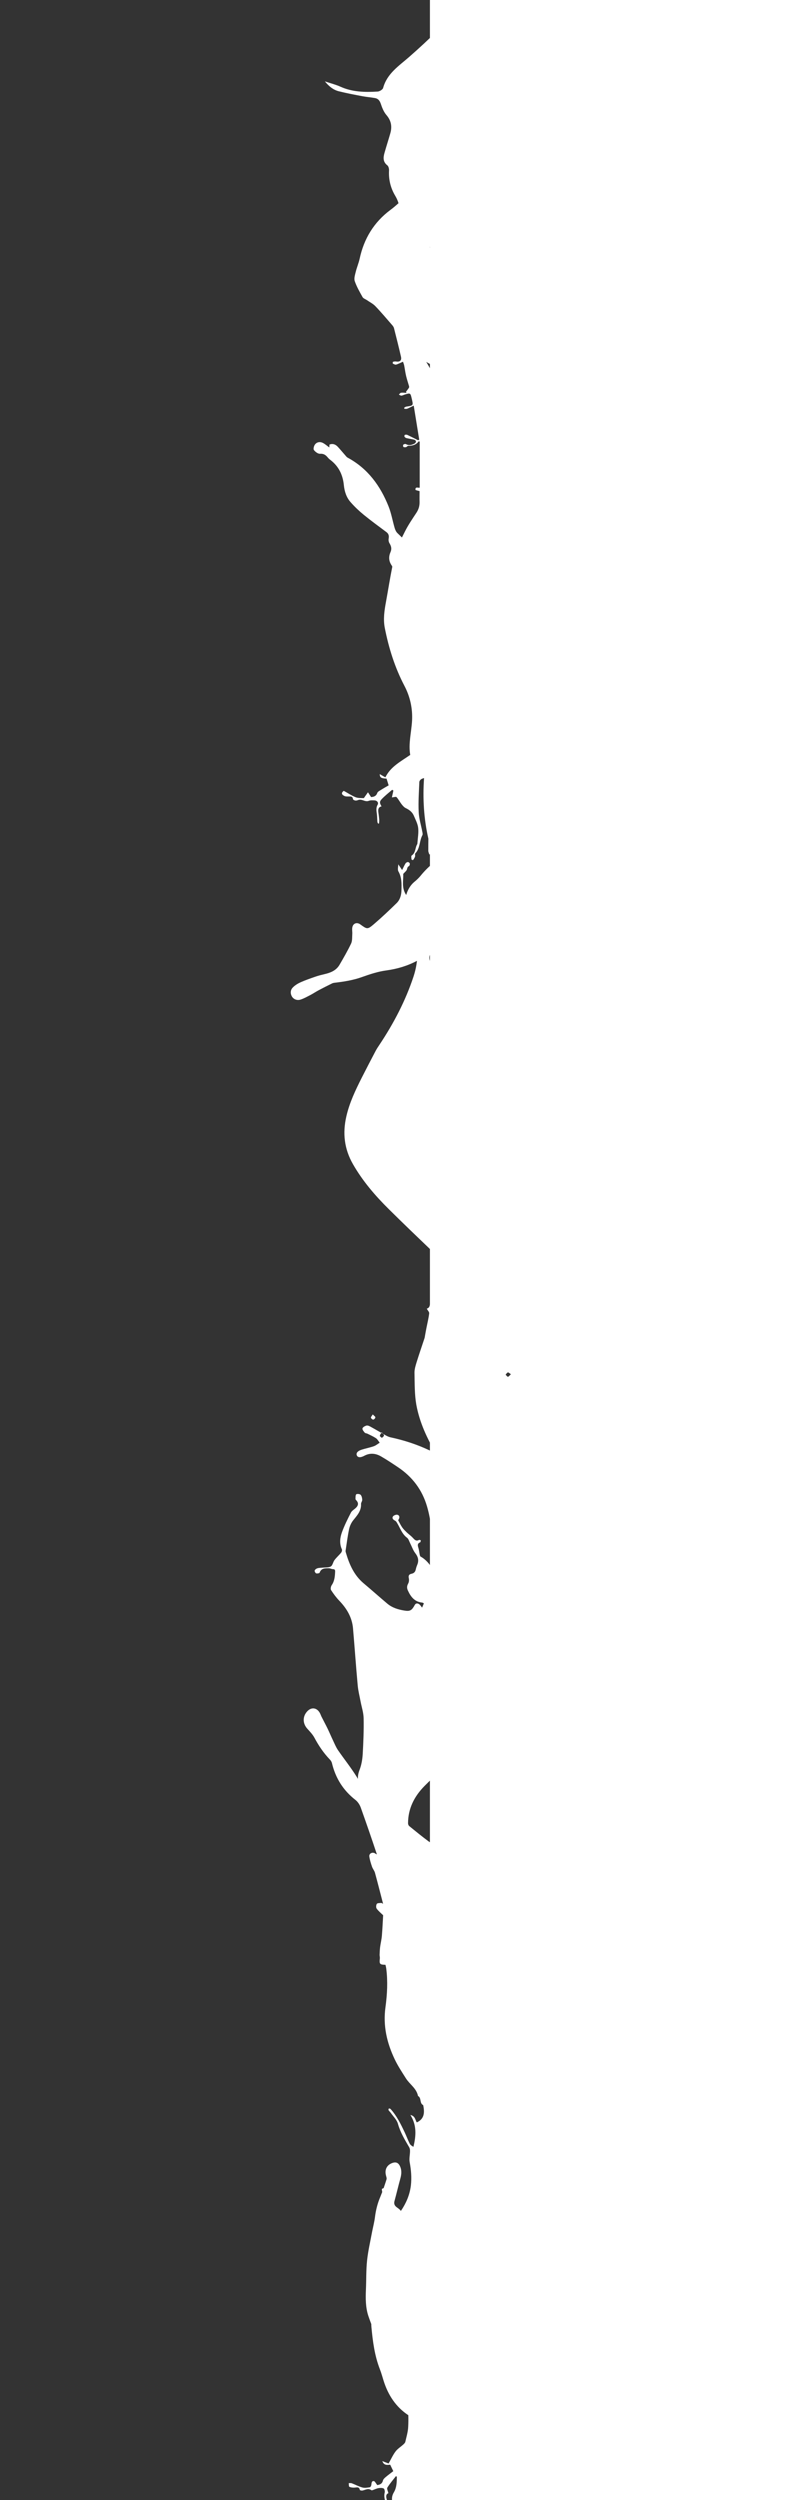 <svg xmlns="http://www.w3.org/2000/svg" width="319.848" height="1000" viewBox="340.076 -340.076 319.848 1000" enable-background="new 340.076 -340.076 319.848 1000"><rect x="340.076" y="-340.076" width="319.848" height="1000" fill="#333333" stroke="none"/><g fill="#fff"><path d="M456.97 58.57c-.75-1.26-.66-2.63.3-3.63.85-.9 2-1.6 3.15-2.12 1.92-.86 3.92-1.54 5.9-2.23 1.14-.4 2.32-.7 3.5-.98 2.52-.56 4.84-1.46 6.2-3.82 1.62-2.78 3.24-5.58 4.62-8.48.5-1.1.38-2.52.46-3.8.06-.84-.14-1.72 0-2.54.26-1.72 1.82-2.3 3.2-1.3 2.77 2 2.87 2.1 5.52-.15 3.13-2.68 6.13-5.52 9.07-8.4 1.37-1.36 1.87-3.24 1.9-5.16.06-2.55.15-5.08-1.22-7.47-.43-.75-.06-1.95-.06-2.85.37.56.85 1.28 1.54 2.3.5-1 .87-1.85 1.34-2.63.18-.3.62-.56.95-.58.26-.02.72.33.77.58.07.32-.07.9-.3 1.03-.6.3-.67.7-.82 1.3-.16.62-.86 1.1-1.5 1.84.14 2.47-.78 5.54 1.17 8.4 4.9-3.77 8.3-8.37 10.73-13.72.28-.6.23-1.5 0-2.15-.3-.92-.57-1.85-.83-2.77 0 .8-.1 1.6-.13 2.38-.16.02-.32.04-.5.06-.14-.5-.42-1-.4-1.5 0-1.6 0-3.2.03-4.8-1.82-7.94-2.3-16.04-1.73-24.23-.35.07-.7.2-1.07.4-.38.2-.8.75-.82 1.15-.16 4-.45 8-.26 11.96.1 2.65.95 5.27 1.44 7.9.1.48.24 1.08.04 1.44-1.25 2.32-.86 5.26-2.87 7.3-.2.2.06.85-.07 1.24-.16.5-.48.97-.8 1.42-.02.05-.6-.14-.6-.24-.06-.55-.2-1.44.06-1.6 1.67-1.08 1.32-3.08 2.2-4.5.08-.13.1-.33.1-.5.13-2.03.53-4.07.3-6.05-.2-1.68-1.07-3.3-1.75-4.9-.62-1.45-1.82-2.34-3.24-3.02-.63-.3-1.16-.93-1.62-1.5-.73-.94-1.27-2.03-2.07-2.9-.22-.24-1.06.07-1.84.14.2-.88.4-1.82.6-2.76-.17-.1-.34-.2-.5-.3-1.43 1.25-2.95 2.42-4.24 3.8-.9.97-.76 1.6 0 2.84-1.2.26-1.42 1.1-1.3 2.17.13 1.02.28 2.04.36 3.07.05.53-.04 1.07-.07 1.6-.1.02-.23.03-.35.05-.1-.22-.28-.4-.3-.62-.1-1.02-.08-2.06-.2-3.07-.15-1.3-.48-2.57.3-3.88.47-.82-.26-1.7-1.28-1.72-.75-.03-1.58-.1-2.23.16-1.52.64-2.8-.88-4.28-.3-.37.15-.8.26-1.17.2-.35-.05-.9-.32-.92-.54-.12-1.22-.94-1.08-1.76-1.08-.56 0-1.2.04-1.67-.2-1.28-.6-1.25-1.35-.26-2.06 1.64.9 3.1 1.88 4.7 2.54.98.4 2.14.34 3.22.38.2 0 .44-.47.63-.74.4-.53.76-1.07 1.14-1.6.37.57.75 1.15 1.25 1.92.93-.08 2-.24 2.5-1.7.18-.47.88-.82 1.4-1.14 1-.64 2.07-1.23 3.13-1.85-.27-.86-.54-1.73-.84-2.7-2.2-.1-2.66-.4-2.74-1.8.77.43 1.48.84 2.27 1.3 2.1-4.3 6.13-6.32 9.95-8.98-.8-4.45.47-9.03.73-13.67.26-4.9-.77-9.6-3.04-13.93-3.83-7.3-6.27-15.06-7.86-23.12-.72-3.6-.16-7.15.5-10.7.84-4.62 1.57-9.28 2.5-13.88-.1-.2-.2-.4-.32-.58-1.16-1.73-1.18-3.48-.4-5.25.57-1.32.28-2.37-.4-3.5-.32-.5-.45-1.23-.36-1.8.2-1.1.1-1.97-.9-2.7-3.02-2.25-6.07-4.48-9-6.86-1.9-1.55-3.7-3.25-5.32-5.1-1.68-1.88-2.44-4.27-2.7-6.78-.4-4.14-2.06-7.58-5.42-10.13-.4-.3-.76-.64-1.07-1.02-.8-.96-1.62-1.53-3.06-1.43-.8.06-1.9-.77-2.44-1.5-.3-.4-.02-1.6.4-2.16.7-1 1.92-1.25 3.02-.76.98.44 1.8 1.22 2.75 1.9.02-.38.04-.76.06-1.16 1.32-.52 2.4-.08 3.3.86 1.2 1.3 2.33 2.67 3.5 4 .15.17.33.3.52.4 8.03 4.34 13.05 11.24 16.34 19.5 1.1 2.77 1.6 5.78 2.45 8.66.22.72.57 1.5 1.1 2 .6.6 1.2 1.17 1.8 1.75.4-.8.8-1.62 1.22-2.43 1.3-2.6 2.97-5.02 4.57-7.45.87-1.33 1.3-2.7 1.27-4.3-.04-1.5 0-3.04 0-4.37-.55-.18-1.64-.34-1.65-.56-.07-1.4 1.1-.63 1.7-.83 0-6.13 0-12.25 0-18.37-.14-.07-.26-.14-.38-.2-1.07 1.5-2.57 1.85-4.23 1.83-.27 0-.53.44-.85.53-.33.08-.78.1-1.06-.08-.16-.1-.2-.76-.04-.9.23-.2.78-.38 1.02-.24 1.26.72 2.42.35 3.55-.24.26-.14.53-.56.5-.83 0-.24-.38-.6-.65-.67-1.06-.26-2.15-.4-3.2-.65-.3-.07-.6-.34-.76-.6-.1-.16.03-.65.17-.7.27-.1.68-.1.94 0 1.47.7 2.9 1.44 4.37 2.17.15-.1.3-.17.43-.26-.72-4.44-1.43-8.87-2.2-13.6-1.1.53-1.83.92-2.6 1.23-.33.12-.73.07-1.1.05-.05 0-.16-.42-.12-.45.3-.2.6-.4.93-.45 2.75-.4 2.75-.4 2.12-3.08-.56-2.43-.56-2.43-2.9-1.7-.44.15-.86.4-1.3.4-.32.02-.65-.27-.98-.43.3-.25.56-.7.88-.72.72-.1 1.47.03 2.2.07-.08-.15-.16-.3-.24-.44.4-.52.8-1.02 1.16-1.56.1-.16.15-.44.1-.62-.4-1.4-.87-2.76-1.2-4.16-.33-1.38-.5-2.8-.77-4.2-.1-.5-.32-1-.47-1.5-1 .42-1.85.9-2.77 1.15-.38.1-.9-.2-1.3-.4-.1-.06-.04-.68.04-.7.4-.12.83-.2 1.22-.14 1.53.26 2.35-.4 2-1.9-.87-3.83-1.84-7.63-2.8-11.44-.1-.4-.38-.82-.67-1.15-2.24-2.57-4.44-5.2-6.8-7.65-.93-.98-2.23-1.6-3.36-2.4-.6-.4-1.42-.66-1.74-1.2-1.16-2.07-2.36-4.15-3.13-6.37-.37-1.05.07-2.45.36-3.64.43-1.8 1.2-3.57 1.6-5.4 1.73-8 5.7-14.55 12.3-19.47 1.14-.84 2.2-1.75 3.25-2.7-.3-.98-.72-1.95-1.28-2.9-1.88-3.13-2.72-6.5-2.52-10.17.04-.7-.2-1.7-.67-2.06-1.8-1.4-1.67-3.15-1.14-5 .73-2.58 1.56-5.14 2.3-7.72.8-2.72.43-5.13-1.52-7.4-1.07-1.24-1.73-2.9-2.26-4.5-.43-1.26-1.06-2.08-2.32-2.3-1.67-.3-3.38-.42-5.04-.74-3.17-.6-6.35-1.2-9.47-1.98-2.18-.55-3.9-1.93-5.57-3.96 2.3.78 4.35 1.28 6.23 2.13 4.8 2.17 9.84 2.26 14.92 1.95.78-.05 2-.8 2.18-1.45 1.57-5.75 6.27-8.77 10.38-12.36 4-3.5 7.94-7.13 11.7-10.9 4.04-4.1 6.54-9 6.55-14.9 0-.38-.2-.88-.5-1.1-2.53-2.08-5.07-4.16-7.7-6.1-1.73-1.27-3.67-1.13-5.65-.4-2.1.78-3.74-.32-3.74-2.4 0-1.44.9-2.17 2.12-2.62.72-.25 1.6-.36 2.08-.86.67-.7 1.43-1.7 1.45-2.57.2-6.32.24-12.64.3-18.96-1.43-1.42-2.87-2.83-4.3-4.24-.5-.07-1.02-.08-1.52-.16-1.33-.24-2.36-.9-2.73-2.28-.16-.6-.1-1.12.1-1.57-.16-.16-.32-.32-.5-.47-1.5-1.45-3.3-2.6-5.14-4.02-.16.57-.16.96-.35 1.14-.5.45-1.1 1.13-1.64 1.1-.6-.03-1.4-.6-1.72-1.17-.86-1.48-1.43-3.14-2.25-4.65-.84-1.54-2.06-2.72-3.87-3.1-.44-.1-.88-.24-1.27-.44-1.55-.8-1.75-2.52-.28-3.43 1.22-.75 1.44-1.75 1.35-2.97-.36-5.3 1.8-9.76 4.62-14 .1-.16.23-.28.32-.44 2.44-4.5 5.42-8.64 8.13-12.95 1.3-2.07 1.68-4.78 2.26-7.26.2-.82-.26-1.8-.5-2.7-.1-.38-.4-.7-.6-1.05-.48-.92-1.28-2-.3-2.8.57-.47 1.7-.26 2.84-.38-.13-1.42-.3-3.26-.48-5.1 0-.16-.2-.4-.37-.46-.98-.4-1.1-.8-.07-1.3.15-.07.16-.53.14-.8-.4-5.1-.52-10.23-1.26-15.27-.84-5.8-2.55-11.36-6.12-16.2-1.16-1.6-2.04-3.47-2.68-5.35-1.06-3.1-1.85-6.27-1.92-9.6-.03-1.32-.4-2.67-.83-3.93-1.3-3.77-.94-7.44-.03-11.25 1.68-6.96 5.05-13.22 7.77-19.75.1-.25.2-.5.36-.72 6.17-9 8.23-19.47 10.77-29.8.5-2 .86-3.97 1.14-5.96-.87-2.32-1.6-4.7-2.2-7.14-.95-3.73-2.02-7.44-2.9-11.2-.25-1.04-.04-2.2-.04-3-.92-.2-1.66-.35-2.4-.52.23-.8.42-1.64.72-2.43.1-.32.42-.58.68-.82 4.42-4.12 4.86-9.26 3.75-14.75-.4-1.9-1.35-3.34-3.53-3.75-1.53-.28-2.07-1.8-.97-2.87 3.4-3.35 3.92-7.36 3.3-11.8-.3-2.13-.28-4.3-.45-6.44-.1-1.28.27-2.38 1.12-3.34.66-.74 1.34-1.46 1.93-2.24.95-1.24 1.4-2.65 1-4.18-.5-2.02.37-3.33 1.94-4.46 1.7-1.23 3.42-2.48 4.94-3.92 1.6-1.52 2.73-3.4 3.42-5.65-.84 0-1.55.05-2.24 0-1.5-.15-2.4-1.16-2.13-2.37.27-1.2 1.4-1.85 2.76-1.32 1.98.8 3.42.18 4.56-1.42 1.08-1.5 2.16-2.98 3.1-4.56.92-1.55 1.3-3.2 1.28-5.1-.06-4.85-.83-9.5-2.06-14.2-1.22-4.6-1.65-9.44-2.3-14.2-.33-2.5-2.5-4.37-4.93-3.8-1.68.4-3.28 1.13-4.94 1.66-1.5.48-2.98 1-4.5 1.3-1.34.25-2.63-.1-3.43-1.35-.83-1.28-.57-2.6.15-3.83 1.9-3.23 5.58-4.4 9-2.9.12.05.26.05.2.04.44-.92.76-1.83 1.3-2.58.27-.36.93-.55 1.44-.6 1.54-.16 2.62.93 3.43 3.33 1.14-.82 2.26-.26 3 .44 1.42 1.33 2.62 2.9 3.87 4.4.3.38.48.88.63 1.35 2.18 6.83 3.95 13.77 2.84 20.97-.38 2.43-.77 4.88-.84 7.33-.14 4.8-.35 9.66.2 14.42.55 4.98.9 9.9.42 14.9-.15 1.53-.1 2.95 1.15 4.2 1.02 1.03.2 2.94-1.38 3.17-1.4.22-1.76 1.03-1.86 2.2-.1 1.3-.26 2.6-.3 3.9 0 .5.26 1.03.37 1.46-.22.44-.6.92-.7 1.44-.57 4.23-1.05 8.47-.44 12.74.2 1.46.52 2.9.87 4.33.35 1.4.1 2.67-.6 3.88-1.16 1.94-1.18 4.1-1.2 6.23.12.1.24.18.36.26 1.17-1.52 2.44-2.97 3.44-4.6.28-.45-.25-1.4-.42-2.23.88-.27 1-1.1.75-2.1-.26-1.04-.57-2.07-.78-3.12-.1-.5-.02-1.05-.02-1.57.23 0 .3 0 .3 0 .25 2.37 1.88 4.5 1.24 7.05-.13.52.05 1.48.4 1.65.57.3 1.4.28 2.1.16.8-.16 1.57-.56 2.36-.83.15-.05.4-.08.5 0 1.24.94 2.37.08 3.55-.15.33-.06 1 .1 1.04.25.27 1.37 1.18 1 2.08.93.7-.04 1.5.03 2.1.32.27.12.2.96.26 1.47-.4-.02-.86.08-1.22-.06-1.43-.54-2.8-1.3-4.26-1.7-.93-.25-2-.04-2.97.1-.24.02-.54.56-.58.9-.1.72-.08 1.65-1 1.58-.44-.03-.83-.93-1.4-1.62-.84.17-1.9.37-2.25 1.8-.13.54-.65 1.03-1.1 1.4-1 .85-2.05 1.6-3.06 2.38.42.85.82 1.68 1.25 2.57 1.15-.07 2.47-.42 3.17 1.45-1-.38-1.75-.67-2.52-.96-.95 1.67-1.72 3.37-2.8 4.83-.83 1.1-2.1 1.86-3.13 2.8-.32.3-.68.66-.77 1.05-.45 1.97-1.05 3.95-1.15 5.94-.08 1.56-.1 3.13-.05 4.7 4.92 3.25 8.07 7.97 9.9 13.8.48 1.55.9 3.12 1.5 4.63 2.1 5.4 2.85 11.13 3.37 16.83.03.4.05.8.04 1.18.4 1.04.78 2.08 1.14 3.13 1.22 3.52 1.18 7.14 1.02 10.8-.16 3.84-.05 7.73-.45 11.56-.4 3.76-1.27 7.5-1.97 11.23-.38 2.07-.94 4.1-1.2 6.2-.34 2.78-1.02 5.44-2.12 8.03-.26.63-.5 1.27-.75 1.9.08.38.13.76.15 1.13 0 .1-.34.3-.7.4-.42 1.16-.8 2.32-1.16 3.5-.16.5.15 1.2.28 1.8.5 2.32-.55 4.12-2.78 4.82-1.2.38-2.1.08-2.72-1.05-.92-1.7-.8-3.42-.3-5.22.83-2.98 1.52-6 2.34-8.98.33-1.2-.1-1.98-1.04-2.63-.4-.28-.8-.58-1.15-.93-.14-.13-.26-.28-.37-.43-2.1 3.06-3.54 6.4-4 10.14-.38 3.17-.1 6.25.47 9.37.27 1.4-.1 2.94-.13 4.42 0 .5.08 1.08.33 1.5 1.76 3.02 3.55 5.97 4.52 9.4.43 1.6 1.84 2.93 2.83 4.36.28.4.67.73.93 1.15.1.15-.1.45-.15.68-.22-.07-.52-.07-.66-.22-2.48-2.74-4.07-6.02-5.64-9.3-.7-1.5-1.26-3.06-2-4.54-.26-.54-.82-.95-1.52-1.32-1.03 4.34-1.42 8.56 1.22 12.74-1.94-.4-1.92-1.98-2.55-2.97-3.06 1.4-3.2 3.9-2.57 6.92 1.55.72.6 2.86 2.07 3.64.6 3.07 3.36 4.67 4.88 7.1 1.55 2.47 3.17 4.92 4.43 7.53 3.14 6.6 4.74 13.45 3.7 20.87-.7 5.14-.97 10.37-.28 15.57.06.5.2.96.3 1.4 2.3.06 2.47.3 2.24 2.56-.05.48.1.98.1 1.47-.04 1-.08 2.02-.2 3.02-.22 1.55-.6 3.08-.72 4.63-.22 2.7-.35 5.43-.5 8.15.9.86 1.87 1.65 2.6 2.64.3.43.24 1.45-.07 1.92-.24.34-1.15.28-1.76.34-.18.02-.4-.17-.76-.35 1.14 4.3 2.17 8.38 3.28 12.43.23.85.88 1.57 1.16 2.4.46 1.34.9 2.7 1.1 4.08.16 1.22-1.15 1.9-2.26 1.32-.12-.06-.2-.18-.32-.25-.1-.05-.2-.08-.48-.18 2.06 6.2 4.23 12.4 6.43 18.6.42 1.16 1.2 2.4 2.15 3.14 4.93 3.83 8 8.77 9.44 14.8.1.5.43.98.78 1.35 2.52 2.6 4.52 5.54 6.22 8.74.7 1.32 1.8 2.45 2.8 3.57 1.9 2.1 1.98 4.9.1 6.94-1.6 1.8-3.8 1.6-5.02-.48-.3-.5-.46-1.08-.72-1.6-.83-1.63-1.7-3.25-2.5-4.9-.73-1.5-1.36-3.02-2.07-4.5-.64-1.34-1.2-2.73-2.02-3.93-2.5-3.63-5.26-7.08-7.58-10.8-.15-.26-.3-.5-.45-.77.07 1.2-.18 2.38-.66 3.63-.76 1.95-1.13 4.13-1.26 6.24-.28 4.8-.45 9.6-.36 14.4.04 2.24.8 4.47 1.22 6.7.4 2.14.96 4.27 1.15 6.44.7 7.6 1.22 15.2 1.88 22.8.38 4.36 2.47 7.9 5.45 11 1.26 1.32 2.36 2.8 3.34 4.34.28.43.07 1.45-.27 1.95-1.14 1.66-1.28 3.5-1.36 5.4-.04.64.12 1 .9 1 .5 0 1.02.34 1.54.34 1.5.02 3.07.15 3.76-1.75.1-.25.98-.4 1.38-.28.3.1.7.84.6 1.13-.15.4-.68.8-1.12.92-.67.2-1.42.17-2.13.25-1.1.12-2.37-.04-3.24.48-.73.43-.87 1.75-1.46 2.53-.8 1.06-1.83 1.95-2.67 3-.26.32-.44.98-.28 1.32 1.04 2.3.74 4.65-.05 6.84-1 2.7-2.28 5.3-3.62 7.88-.42.8-1.42 1.3-2.1 1.98-.86.9-.95 1.9-.05 2.86.15.17.37.37.36.55-.03.66.06 1.5-.3 1.9-.26.27-1.4.16-1.74-.2-.44-.45-.6-1.3-.65-2-.03-.54.5-1.1.48-1.65-.15-2.8 1.57-4.6 3.14-6.56.8-1.02 1.38-2.33 1.65-3.58.6-2.85.95-5.75 1.38-8.63.04-.22 0-.46-.07-.67-1.38-4.66-3.24-9.03-7.1-12.28-3.18-2.68-6.3-5.46-9.47-8.15-1.98-1.67-4.4-2.4-6.9-2.8-2.28-.37-2.98.12-4.1 2.2-.46.87-1.2.76-1.84.3-.4-.3-.68-.8-1.12-1.33-.24.57-.47 1.1-.72 1.7.27.14.45.3.65.32 3.05.27 4.6 2.3 5.76 4.84.44.98.4 1.82-.14 2.8-.33.57-.42 1.43-.27 2.1.24 1.03-.1 1.6-1.04 1.77-1.03.2-1.54.8-1.75 1.78-.13.6-.32 1.22-.56 1.8-.74 1.75-.37 3.2.8 4.72.88 1.14 1.35 2.6 2.02 3.9.4.76.63 1.76 1.27 2.24 2.13 1.6 2.8 4.1 4.14 6.2.17.25.4.52.68.66.75.36 1.28.97.8 1.68-.32.44-1.26.8-1.77.66-.88-.23-.98-1.05-.5-1.86.1-.15.2-.3.2-.32-.58-1.05-1.04-2.06-1.68-2.96-.53-.75-1.23-1.4-1.9-2.04-.75-.7-1.62-1.3-2.3-2.04-.72-.78-1.32-1.5-2.5-.84-.15.1-.46-.1-.7-.15.08-.28.1-.73.25-.8 1.35-.54.94-1.47.66-2.44-.22-.83-.3-1.7-.46-2.52-.06-.28-.15-.67-.35-.78-2.13-1.16-3.56-2.96-4.92-5 .18 1.54.37 3.1.53 4.64.08.7.18 1.43.12 2.13-.5 6.2-.07 12.27 1.67 18.26 1.94 6.72 5.9 11.9 11.68 15.77 2.2 1.47 4.4 2.93 6.7 4.27 2.16 1.26 4.46 1.52 6.78.27 1.48-.8 2.55-.72 2.94.17.38.87-.2 1.73-1.77 2.25-1.66.55-3.4.86-5.04 1.43-.85.3-1.57.93-2.35 1.4.5.62.88 1.37 1.5 1.8 1.05.7 2.24 1.23 3.4 1.8.34.18.87.16 1.1.43.42.5 1.02 1.22.9 1.7-.1.48-.94.94-1.55 1.13-.43.13-1.07-.12-1.52-.36-2.12-1.17-4.2-2.4-6.3-3.58-.6-.33-1.2-.63-1.86-.76-5.37-1.15-10.58-2.83-15.54-5.17-.96-.46-1.9-.96-2.8-1.5 3.7 6.13 6.72 12.6 8 19.67.75 4.16.66 8.5.75 12.75.03 1.43-.43 2.92-.86 4.33-1 3.2-2.1 6.4-3.16 9.6-.1.32-.1.68-.18 1.03-.2 1.12-.42 2.25-.64 3.37-.36 1.83-.82 3.66-1.03 5.5-.06.56.58 1.2.96 1.87-1.4.46-1.23 1.7-1.3 2.97-.15 2.95-.6 5.9-.72 8.85-.15 3.44 0 6.9-.1 10.33 0 .28-.02.56-.04.84 5.84 5.57 11.67 11.16 17.4 16.84 5.47 5.4 10.47 11.23 14.33 17.96 3.47 6.07 4.2 12.38 2.65 19.1-1.25 5.45-3.63 10.42-6.1 15.35-1.83 3.6-3.7 7.2-5.58 10.76-.46.88-1 1.7-1.55 2.53-5.7 8.56-10.46 17.6-13.68 27.38-2.05 6.25-2 12.62-.36 19 .6 2.35 1.04 4.74 2.77 6.62.23.25.36.62.47.96 1.27 3.76-.15 8.7-3.16 11.2-.86.7-1.7 1.47-2.42 2.33-5.85 7.12-13.36 11.04-22.47 12.27-3.3.44-6.55 1.52-9.7 2.64-3.56 1.28-7.2 1.84-10.9 2.28-.4.04-.8.12-1.14.3-1.75.86-3.5 1.74-5.25 2.67-1.14.6-2.22 1.34-3.37 1.94-1.3.66-2.6 1.42-4 1.85-1.42.43-2.78-.2-3.4-1.28zM568.58-12.43c.74 1.27.66 2.64-.3 3.64-.85.9-2 1.6-3.16 2.13-1.9.86-3.9 1.54-5.9 2.23-1.14.4-2.3.7-3.5.96-2.5.56-4.83 1.47-6.2 3.82-1.6 2.8-3.24 5.58-4.6 8.5-.53 1.1-.4 2.5-.48 3.78-.06.85.15 1.72.02 2.55-.28 1.72-1.83 2.3-3.23 1.3-2.75-2-2.85-2.1-5.5.15-3.13 2.68-6.13 5.52-9.07 8.4-1.38 1.36-1.9 3.23-1.92 5.16-.05 2.55-.14 5.08 1.22 7.46.43.76.07 1.96.07 2.86-.38-.56-.86-1.28-1.55-2.3-.5 1-.86 1.85-1.34 2.63-.18.3-.6.55-.94.58-.26.02-.72-.32-.77-.57-.07-.32.07-.9.3-1.03.6-.3.67-.7.82-1.3.15-.62.85-1.1 1.5-1.84-.15-2.5.78-5.56-1.17-8.4-4.9 3.76-8.3 8.36-10.74 13.7-.27.6-.22 1.5 0 2.16.3.92.57 1.84.84 2.77 0-.8.08-1.6.12-2.4.17 0 .33-.03.5-.05.14.5.42 1 .42 1.5 0 1.6-.03 3.2-.05 4.8 1.83 7.94 2.3 16.04 1.74 24.23.36-.08.7-.2 1.08-.4.38-.2.8-.75.82-1.15.16-4 .45-8 .26-11.97-.12-2.65-.96-5.26-1.45-7.9-.08-.47-.23-1.07-.03-1.44 1.25-2.3.86-5.26 2.87-7.28.22-.22-.05-.86.08-1.26.16-.5.48-.97.8-1.4.02-.06.6.13.6.23.05.56.2 1.44-.06 1.6-1.68 1.08-1.33 3.08-2.2 4.5-.1.14-.1.34-.12.52-.12 2-.52 4.06-.28 6.04.2 1.67 1.06 3.28 1.74 4.88.62 1.45 1.8 2.34 3.24 3.03.64.3 1.17.92 1.62 1.5.73.93 1.28 2.03 2.08 2.9.23.24 1.06-.07 1.84-.14-.2.88-.4 1.82-.6 2.76.18.1.35.2.52.3 1.42-1.27 2.94-2.44 4.23-3.82.9-.97.76-1.6 0-2.83 1.2-.26 1.4-1.12 1.3-2.17-.14-1.02-.3-2.05-.37-3.07-.04-.52.05-1.06.08-1.6.12 0 .24-.03.36-.04.1.2.28.4.3.6.1 1.03.08 2.06.2 3.08.15 1.32.48 2.57-.3 3.9-.47.8.26 1.67 1.28 1.7.74.03 1.57.12 2.23-.16 1.53-.63 2.82.9 4.3.3.36-.14.8-.25 1.16-.2.34.06.9.33.9.55.12 1.22.95 1.08 1.77 1.08.56.02 1.2-.03 1.67.2 1.28.62 1.25 1.35.26 2.06-1.65-.9-3.12-1.87-4.72-2.53-.97-.4-2.13-.34-3.2-.38-.2 0-.45.47-.64.74-.4.52-.76 1.06-1.14 1.6-.38-.58-.76-1.16-1.26-1.93-.93.07-2.02.23-2.52 1.68-.16.5-.86.83-1.37 1.16-1 .65-2.07 1.24-3.13 1.86.27.85.54 1.7.84 2.68 2.2.1 2.67.4 2.75 1.8-.77-.43-1.48-.83-2.27-1.28-2.1 4.3-6.13 6.3-9.95 8.97.8 4.45-.47 9.03-.73 13.67-.27 4.9.77 9.6 3.04 13.92 3.84 7.3 6.27 15.07 7.87 23.13.73 3.6.17 7.15-.48 10.7-.85 4.6-1.58 9.27-2.53 13.87.1.2.2.4.33.6 1.16 1.72 1.18 3.46.4 5.24-.57 1.3-.28 2.36.4 3.5.3.5.45 1.22.36 1.8-.2 1.1-.12 1.96.88 2.7 3.03 2.23 6.08 4.46 9 6.85 1.9 1.56 3.7 3.26 5.33 5.1 1.7 1.88 2.45 4.28 2.7 6.8.4 4.13 2.07 7.57 5.43 10.12.4.3.76.64 1.07 1.02.8.96 1.62 1.54 3.06 1.43.8-.05 1.88.77 2.43 1.5.3.42 0 1.6-.4 2.17-.7 1-1.93 1.25-3.03.76-.98-.44-1.8-1.22-2.75-1.9-.02.4-.04.76-.06 1.16-1.33.53-2.42.1-3.3-.85-1.2-1.3-2.34-2.67-3.5-4-.16-.16-.34-.3-.53-.4-8.03-4.34-13.05-11.23-16.34-19.5-1.1-2.76-1.6-5.77-2.46-8.65-.2-.72-.56-1.5-1.08-2-.6-.6-1.2-1.18-1.82-1.76-.4.8-.8 1.62-1.2 2.42-1.3 2.6-2.98 5.02-4.58 7.46-.88 1.33-1.32 2.7-1.28 4.28.04 1.53 0 3.05 0 4.4.55.16 1.64.33 1.65.55.07 1.4-1.1.64-1.7.84 0 6.13 0 12.25 0 18.38.13.06.26.13.38.2 1.08-1.52 2.58-1.85 4.24-1.83.28 0 .54-.46.86-.54.33-.1.78-.1 1.05.07.16.1.2.76.04.9-.24.2-.8.37-1.03.24-1.26-.72-2.42-.36-3.55.24-.26.14-.54.57-.52.84.02.24.4.6.67.67 1.06.27 2.15.4 3.2.66.3.07.6.34.76.6.1.16-.04.65-.17.7-.3.1-.7.12-.96 0-1.46-.7-2.9-1.44-4.36-2.16-.14.08-.28.17-.42.25.7 4.44 1.43 8.87 2.2 13.6 1.1-.53 1.82-.93 2.6-1.23.32-.13.73-.07 1.1-.05.05 0 .16.42.1.45-.27.18-.58.4-.9.44-2.75.4-2.75.4-2.13 3.08.56 2.43.56 2.43 2.9 1.7.44-.14.86-.4 1.3-.4.3 0 .65.28.98.43-.3.26-.57.7-.88.73-.73.08-1.47-.03-2.2-.07.07.14.16.3.24.43-.4.52-.8 1.03-1.16 1.57-.1.16-.14.43-.1.62.4 1.4.88 2.75 1.2 4.15.34 1.38.5 2.8.78 4.2.1.5.3 1 .46 1.5.98-.42 1.85-.88 2.77-1.14.36-.1.9.2 1.3.4.08.04.03.66-.06.7-.38.1-.82.2-1.2.12-1.54-.26-2.36.42-2.02 1.9.88 3.83 1.84 7.64 2.8 11.44.1.42.4.82.68 1.15 2.24 2.58 4.44 5.2 6.8 7.65.93.98 2.22 1.6 3.36 2.4.58.4 1.4.66 1.72 1.22 1.17 2.05 2.36 4.13 3.14 6.35.36 1.04-.07 2.44-.36 3.63-.44 1.83-1.2 3.58-1.6 5.4-1.74 8-5.73 14.56-12.32 19.48-1.13.86-2.2 1.76-3.24 2.7.28 1 .72 1.96 1.28 2.9 1.87 3.14 2.72 6.52 2.52 10.18-.04.7.2 1.7.67 2.07 1.8 1.4 1.67 3.15 1.14 5-.72 2.58-1.56 5.13-2.3 7.7-.78 2.73-.42 5.14 1.53 7.4 1.06 1.25 1.73 2.93 2.26 4.5.4 1.27 1.04 2.1 2.3 2.3 1.68.3 3.38.43 5.05.75 3.17.6 6.34 1.2 9.47 2 2.18.53 3.9 1.9 5.57 3.94-2.32-.77-4.36-1.27-6.24-2.12-4.8-2.17-9.85-2.26-14.93-1.95-.78.04-2 .8-2.18 1.45-1.58 5.75-6.27 8.76-10.38 12.36-4 3.5-7.95 7.12-11.7 10.9-4.04 4.1-6.55 8.98-6.55 14.9 0 .37.2.88.48 1.1 2.55 2.07 5.08 4.15 7.72 6.1 1.73 1.26 3.67 1.13 5.65.4 2.1-.8 3.73.32 3.74 2.4 0 1.43-.88 2.16-2.12 2.6-.7.27-1.6.38-2.08.87-.66.7-1.42 1.68-1.45 2.57-.2 6.3-.25 12.63-.3 18.95 1.43 1.42 2.86 2.84 4.3 4.24.5.08 1.02.1 1.5.18 1.35.23 2.37.9 2.74 2.27.16.6.1 1.1-.1 1.57.16.15.32.3.48.47 1.52 1.43 3.3 2.58 5.16 4 .17-.56.16-.96.36-1.13.5-.45 1.1-1.14 1.64-1.1.6.02 1.4.6 1.73 1.17.86 1.5 1.43 3.14 2.25 4.65.84 1.53 2.05 2.7 3.87 3.1.42.08.86.23 1.26.43 1.54.8 1.74 2.53.26 3.44-1.2.75-1.43 1.75-1.35 2.97.37 5.3-1.8 9.77-4.62 14-.1.16-.24.3-.32.44-2.44 4.5-5.42 8.64-8.14 12.95-1.32 2.08-1.68 4.8-2.26 7.27-.2.82.27 1.8.5 2.7.1.38.42.7.6 1.05.48.9 1.28 1.98.3 2.8-.56.47-1.7.25-2.83.37.14 1.43.3 3.26.48 5.1.02.16.2.4.38.46.97.4 1.1.8.05 1.3-.13.08-.14.53-.12.8.4 5.1.52 10.23 1.26 15.28.84 5.78 2.56 11.34 6.12 16.2 1.17 1.58 2.05 3.46 2.7 5.33 1.04 3.1 1.84 6.26 1.9 9.6.04 1.3.4 2.66.84 3.93 1.3 3.76.94 7.44.02 11.24-1.68 6.97-5.04 13.22-7.76 19.75-.1.25-.22.5-.37.72-6.18 9-8.24 19.47-10.78 29.8-.5 2-.86 3.98-1.14 5.96.86 2.33 1.6 4.7 2.2 7.14.94 3.74 2 7.44 2.9 11.2.25 1.04.04 2.2.04 3 .9.2 1.66.36 2.4.52-.23.82-.43 1.65-.72 2.44-.12.3-.42.57-.7.82-4.4 4.1-4.85 9.25-3.73 14.75.38 1.9 1.35 3.34 3.53 3.74 1.52.3 2.07 1.8.97 2.88-3.4 3.35-3.92 7.37-3.3 11.8.3 2.13.28 4.3.44 6.44.1 1.3-.25 2.4-1.1 3.34-.66.74-1.34 1.46-1.94 2.25-.94 1.24-1.4 2.65-1 4.2.5 2-.36 3.3-1.93 4.45-1.7 1.22-3.42 2.48-4.94 3.92-1.6 1.5-2.75 3.4-3.43 5.64.84 0 1.54-.04 2.24.03 1.5.13 2.4 1.15 2.14 2.35-.27 1.2-1.4 1.86-2.75 1.32-2-.78-3.43-.17-4.58 1.42-1.07 1.5-2.16 2.98-3.1 4.56-.92 1.55-1.3 3.22-1.28 5.1.07 4.85.84 9.5 2.07 14.2 1.22 4.62 1.65 9.45 2.3 14.2.34 2.5 2.5 4.37 4.94 3.8 1.68-.4 3.3-1.12 4.95-1.65 1.47-.48 2.96-1 4.5-1.3 1.33-.25 2.62.1 3.42 1.35.83 1.28.57 2.6-.16 3.82-1.9 3.23-5.58 4.4-9 2.9-.12-.05-.26-.05-.2-.04-.44.92-.76 1.83-1.3 2.6-.26.35-.92.54-1.43.6-1.54.15-2.62-.94-3.43-3.35-1.14.83-2.26.27-3-.43-1.42-1.33-2.62-2.9-3.87-4.4-.3-.38-.48-.88-.63-1.35-2.18-6.82-3.95-13.76-2.84-20.97.37-2.44.76-4.9.83-7.33.13-4.8.34-9.67-.2-14.43-.56-5-.9-9.92-.43-14.9.15-1.54.1-2.96-1.16-4.22-1-1.02-.17-2.92 1.4-3.16 1.4-.2 1.76-1.03 1.85-2.2.1-1.3.26-2.6.3-3.9 0-.5-.26-1.03-.37-1.46.2-.44.6-.9.68-1.44.6-4.22 1.07-8.47.46-12.74-.2-1.45-.52-2.9-.87-4.33-.35-1.4-.12-2.68.6-3.88 1.16-1.95 1.18-4.1 1.2-6.24-.12-.08-.24-.17-.36-.25-1.18 1.52-2.45 2.97-3.45 4.6-.28.46.24 1.4.42 2.23-.88.3-1 1.12-.76 2.1.28 1.05.6 2.08.8 3.13.1.52.02 1.07.02 1.58-.24 0-.32.02-.32 0-.23-2.36-1.86-4.48-1.22-7.04.13-.5-.06-1.47-.4-1.65-.57-.3-1.42-.27-2.1-.15-.8.15-1.57.55-2.36.82-.16.05-.4.1-.5 0-1.25-.93-2.38-.07-3.56.15-.33.07-1-.1-1.03-.24-.27-1.37-1.18-1-2.08-.94-.7.05-1.5-.03-2.1-.32-.27-.12-.2-.96-.26-1.47.4 0 .84-.08 1.2.05 1.44.55 2.8 1.3 4.27 1.7.92.25 2 .05 2.97-.1.24-.02.54-.55.6-.9.1-.7.07-1.64.98-1.58.45.04.84.93 1.4 1.62.85-.17 1.9-.36 2.26-1.8.13-.53.65-1.03 1.1-1.4 1-.85 2.05-1.6 3.05-2.38-.4-.85-.8-1.68-1.23-2.57-1.15.06-2.47.4-3.17-1.46 1 .4 1.75.67 2.52.97.95-1.66 1.7-3.37 2.8-4.83.83-1.1 2.1-1.85 3.12-2.8.32-.3.7-.66.78-1.05.45-1.97 1.05-3.94 1.15-5.94.08-1.56.1-3.13.05-4.7-4.92-3.25-8.07-7.97-9.9-13.8-.5-1.55-.9-3.12-1.5-4.62-2.1-5.42-2.85-11.15-3.37-16.85-.04-.38-.05-.77-.05-1.17-.4-1.03-.77-2.07-1.13-3.1-1.2-3.54-1.17-7.16-1.02-10.8.17-3.86.05-7.74.46-11.57.4-3.78 1.28-7.5 1.97-11.25.4-2.06.95-4.1 1.2-6.18.36-2.8 1.03-5.44 2.14-8.03.26-.65.52-1.3.76-1.93-.1-.37-.14-.75-.16-1.12 0-.1.35-.3.72-.42.4-1.15.78-2.3 1.15-3.47.17-.53-.15-1.2-.27-1.82-.5-2.32.55-4.1 2.78-4.82 1.2-.38 2.1-.08 2.73 1.05.92 1.7.8 3.42.3 5.22-.83 2.97-1.52 6-2.34 8.98-.35 1.2.08 1.97 1.02 2.62.4.28.8.58 1.16.93.14.14.26.3.37.45 2.1-3.07 3.54-6.4 4-10.15.37-3.15.1-6.24-.48-9.36-.26-1.4.12-2.94.14-4.4.02-.53-.07-1.1-.32-1.54-1.76-3-3.55-5.96-4.52-9.4-.44-1.6-1.85-2.92-2.84-4.35-.28-.4-.68-.73-.93-1.14-.1-.14.08-.45.14-.68.23.07.53.07.67.23 2.48 2.73 4.08 6 5.64 9.3.7 1.48 1.27 3.04 2 4.52.27.55.83.95 1.53 1.32 1.03-4.34 1.42-8.56-1.23-12.74 1.95.4 1.92 1.98 2.56 2.98 3.06-1.4 3.2-3.92 2.57-6.92-1.55-.73-.6-2.88-2.07-3.66-.6-3.07-3.36-4.66-4.88-7.1-1.55-2.46-3.18-4.9-4.43-7.53-3.15-6.6-4.75-13.44-3.72-20.87.7-5.14.98-10.37.3-15.57-.07-.48-.2-.95-.3-1.4-2.3-.05-2.5-.3-2.25-2.55.05-.48-.1-.98-.1-1.46.04-1 .08-2.03.2-3.03.2-1.56.6-3.08.72-4.64.22-2.7.35-5.43.5-8.14-.9-.87-1.87-1.66-2.6-2.65-.3-.43-.24-1.45.07-1.9.24-.37 1.14-.3 1.76-.37.18-.02.4.17.75.35-1.12-4.3-2.15-8.4-3.26-12.44-.24-.83-.88-1.56-1.17-2.4-.45-1.33-.9-2.7-1.08-4.07-.17-1.2 1.14-1.9 2.25-1.3.1.06.2.17.32.24.08.05.2.08.46.2-2.06-6.24-4.22-12.44-6.42-18.62-.4-1.17-1.2-2.4-2.15-3.15-4.93-3.83-8-8.76-9.44-14.8-.12-.48-.44-.98-.8-1.35-2.5-2.6-4.5-5.55-6.2-8.75-.7-1.3-1.8-2.45-2.82-3.57-1.9-2.08-1.97-4.87-.1-6.93 1.62-1.8 3.8-1.6 5.03.5.3.5.46 1.06.72 1.58.82 1.64 1.7 3.25 2.5 4.9.72 1.5 1.35 3.02 2.06 4.5.63 1.34 1.2 2.73 2 3.94 2.5 3.63 5.27 7.07 7.58 10.8.16.25.3.5.45.76-.07-1.2.17-2.38.65-3.62.76-1.96 1.13-4.15 1.26-6.26.28-4.8.46-9.6.37-14.4-.04-2.24-.8-4.46-1.22-6.7-.4-2.14-.96-4.27-1.15-6.43-.7-7.6-1.22-15.22-1.88-22.82-.38-4.35-2.47-7.88-5.45-11-1.26-1.3-2.37-2.8-3.35-4.32-.27-.44-.07-1.46.28-1.96 1.14-1.66 1.27-3.5 1.36-5.4.03-.63-.13-1-.9-1-.52 0-1.04-.33-1.56-.34-1.5 0-3.07-.14-3.75 1.76-.1.24-.98.4-1.38.27-.3-.1-.7-.84-.6-1.12.14-.4.67-.8 1.12-.92.66-.2 1.4-.17 2.12-.25 1.1-.12 2.37.04 3.24-.48.72-.44.86-1.75 1.45-2.53.8-1.07 1.84-1.96 2.68-3 .26-.32.44-1 .28-1.33-1.05-2.3-.75-4.65.04-6.83.98-2.7 2.28-5.3 3.6-7.87.43-.8 1.44-1.3 2.1-2 .88-.9.97-1.87.07-2.85-.15-.16-.37-.37-.36-.55.04-.65-.05-1.5.3-1.88.27-.27 1.42-.16 1.74.18.45.47.62 1.3.66 2 .03.55-.5 1.12-.48 1.66.15 2.78-1.57 4.6-3.14 6.56-.8 1-1.38 2.3-1.65 3.57-.6 2.84-.95 5.74-1.4 8.62-.02.2.03.45.1.66 1.36 4.67 3.23 9.04 7.08 12.3 3.2 2.68 6.3 5.46 9.5 8.15 1.97 1.67 4.4 2.4 6.9 2.8 2.27.37 2.97-.12 4.1-2.22.45-.85 1.2-.74 1.83-.3.4.3.68.8 1.12 1.34.24-.57.47-1.1.72-1.7-.27-.13-.45-.3-.65-.32-3.05-.28-4.6-2.3-5.76-4.84-.45-.98-.42-1.8.13-2.78.32-.58.4-1.45.25-2.1-.24-1.05.08-1.6 1.03-1.8 1.04-.2 1.55-.77 1.76-1.75.13-.62.33-1.22.57-1.8.74-1.76.38-3.22-.8-4.73-.87-1.13-1.34-2.58-2-3.88-.4-.78-.65-1.78-1.28-2.25-2.13-1.6-2.8-4.1-4.14-6.18-.17-.27-.4-.54-.68-.67-.76-.37-1.28-.98-.8-1.68.32-.44 1.26-.8 1.77-.67.87.24.98 1.06.5 1.86-.1.15-.2.3-.2.32.57 1.05 1.04 2.07 1.67 2.96.54.75 1.24 1.4 1.9 2.04.76.7 1.63 1.3 2.3 2.05.72.78 1.33 1.5 2.5.83.15-.1.47.1.7.16-.07.27-.08.73-.25.8-1.35.54-.94 1.46-.66 2.44.23.8.3 1.67.47 2.5.07.28.16.67.36.78 2.12 1.16 3.54 2.96 4.9 5-.17-1.54-.37-3.1-.52-4.64-.08-.7-.17-1.42-.1-2.13.5-6.18.05-12.26-1.7-18.26-1.94-6.7-5.9-11.9-11.67-15.75-2.2-1.47-4.4-2.94-6.7-4.27-2.16-1.27-4.46-1.53-6.78-.27-1.5.8-2.57.73-2.96-.16-.37-.86.22-1.72 1.78-2.24 1.66-.55 3.4-.86 5.04-1.44.84-.3 1.56-.93 2.34-1.4-.5-.6-.88-1.37-1.5-1.8-1.05-.7-2.24-1.22-3.4-1.8-.35-.18-.87-.16-1.1-.42-.42-.5-1.03-1.22-.9-1.68.1-.5.94-.96 1.54-1.14.44-.14 1.07.1 1.53.36 2.12 1.16 4.2 2.4 6.3 3.58.58.32 1.2.6 1.85.75 5.38 1.15 10.58 2.84 15.54 5.18.97.45 1.9.95 2.8 1.5-3.68-6.14-6.7-12.62-8-19.68-.74-4.16-.65-8.5-.74-12.75-.04-1.44.43-2.93.86-4.33 1-3.22 2.1-6.4 3.16-9.6.1-.32.12-.7.2-1.04.2-1.12.4-2.24.63-3.36.36-1.84.82-3.66 1.03-5.52.06-.55-.6-1.17-.96-1.86 1.42-.46 1.24-1.7 1.3-2.96.15-2.96.6-5.9.73-8.85.14-3.44 0-6.9.1-10.33 0-.28.02-.57.04-.85-5.83-5.58-11.67-11.17-17.4-16.85-5.46-5.4-10.46-11.22-14.32-17.96-3.48-6.07-4.2-12.38-2.65-19.1 1.24-5.45 3.62-10.42 6.1-15.35 1.83-3.6 3.7-7.2 5.58-10.77.46-.87 1-1.7 1.56-2.52 5.7-8.55 10.45-17.6 13.67-27.36 2.05-6.24 2-12.62.36-19-.62-2.35-1.06-4.74-2.78-6.6-.23-.27-.36-.64-.48-.97-1.26-3.77.16-8.7 3.16-11.2.86-.7 1.7-1.48 2.42-2.33C514.17 3.12 521.7-.8 530.8-2.02c3.3-.45 6.54-1.53 9.7-2.65 3.55-1.26 7.2-1.82 10.9-2.26.4-.05.8-.12 1.13-.3 1.77-.86 3.53-1.75 5.26-2.67 1.14-.6 2.22-1.34 3.37-1.94 1.3-.68 2.6-1.43 4-1.86 1.42-.44 2.78.2 3.4 1.27zM543.4 210.6c.33 0 .66-.5 1.2-1-.56-.35-.95-.8-1.2-.72-.36.1-.62.57-.93.88.3.3.63.84.93.84zM493.8 234.1c.03-.32-.48-.68-.96-1.3-.35.7-.72 1.1-.7 1.45.03.3.53.55.82.82.3-.32.82-.63.84-.97zM489.3 225.68c-.36.6-.8 1-.74 1.3.08.34.64.8.94.78.33-.03.83-.57.84-.9 0-.32-.53-.64-1.04-1.18zM512.18-382.85h170.07v1115.5H512.18z"/></g></svg>